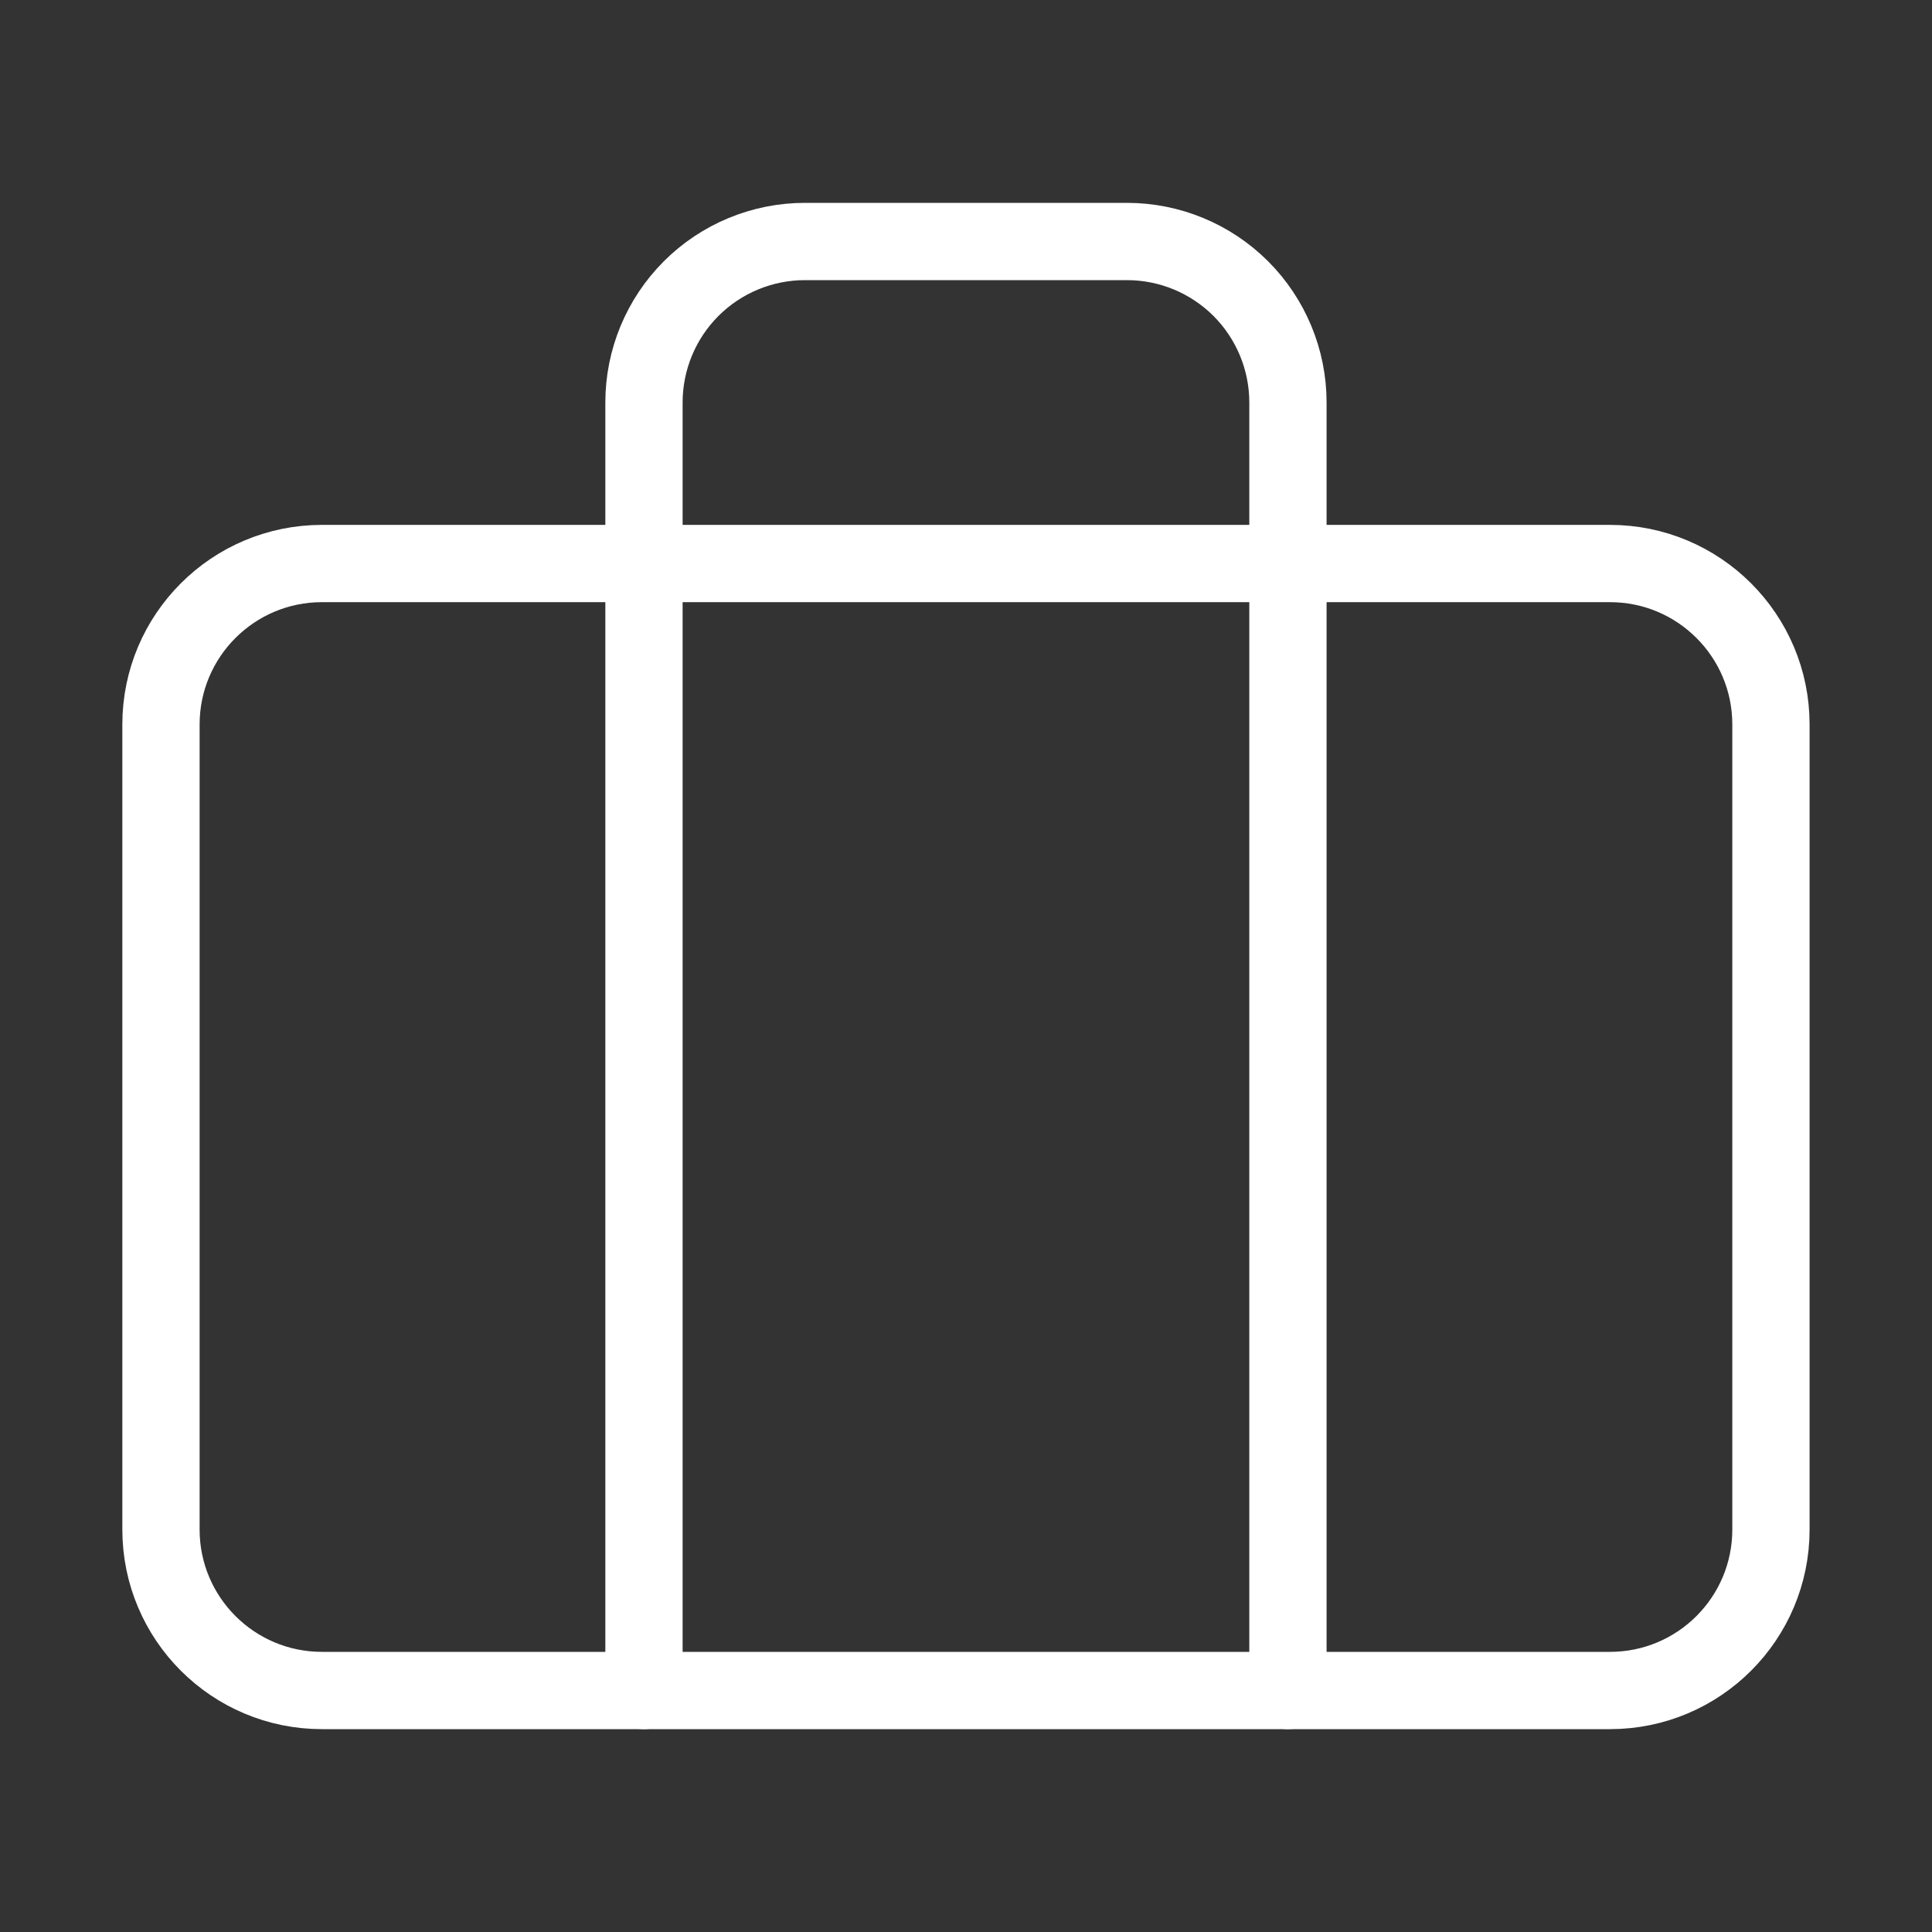 <svg width="50" height="50" viewBox="0 0 50 50" fill="none" xmlns="http://www.w3.org/2000/svg">
    <rect x="0" y="0" width="50" height="50" fill="#333333" stroke="none"/>
    <path
        d="M41.666 14.584H8.332C6.031 14.584 4.166 16.449 4.166 18.75V39.584C4.166 41.885 6.031 43.75 8.332 43.75H41.666C43.967 43.75 45.832 41.885 45.832 39.584V18.75C45.832 16.449 43.967 14.584 41.666 14.584Z"
        stroke="white" stroke-width="2" stroke-linecap="round" stroke-linejoin="round" />
    <path
        d="M33.332 43.75V10.417C33.332 9.312 32.893 8.252 32.112 7.47C31.33 6.689 30.271 6.25 29.166 6.25H20.832C19.727 6.25 18.667 6.689 17.886 7.47C17.105 8.252 16.666 9.312 16.666 10.417V43.75"
        stroke="white" stroke-width="2" stroke-linecap="round" stroke-linejoin="round" />
</svg>